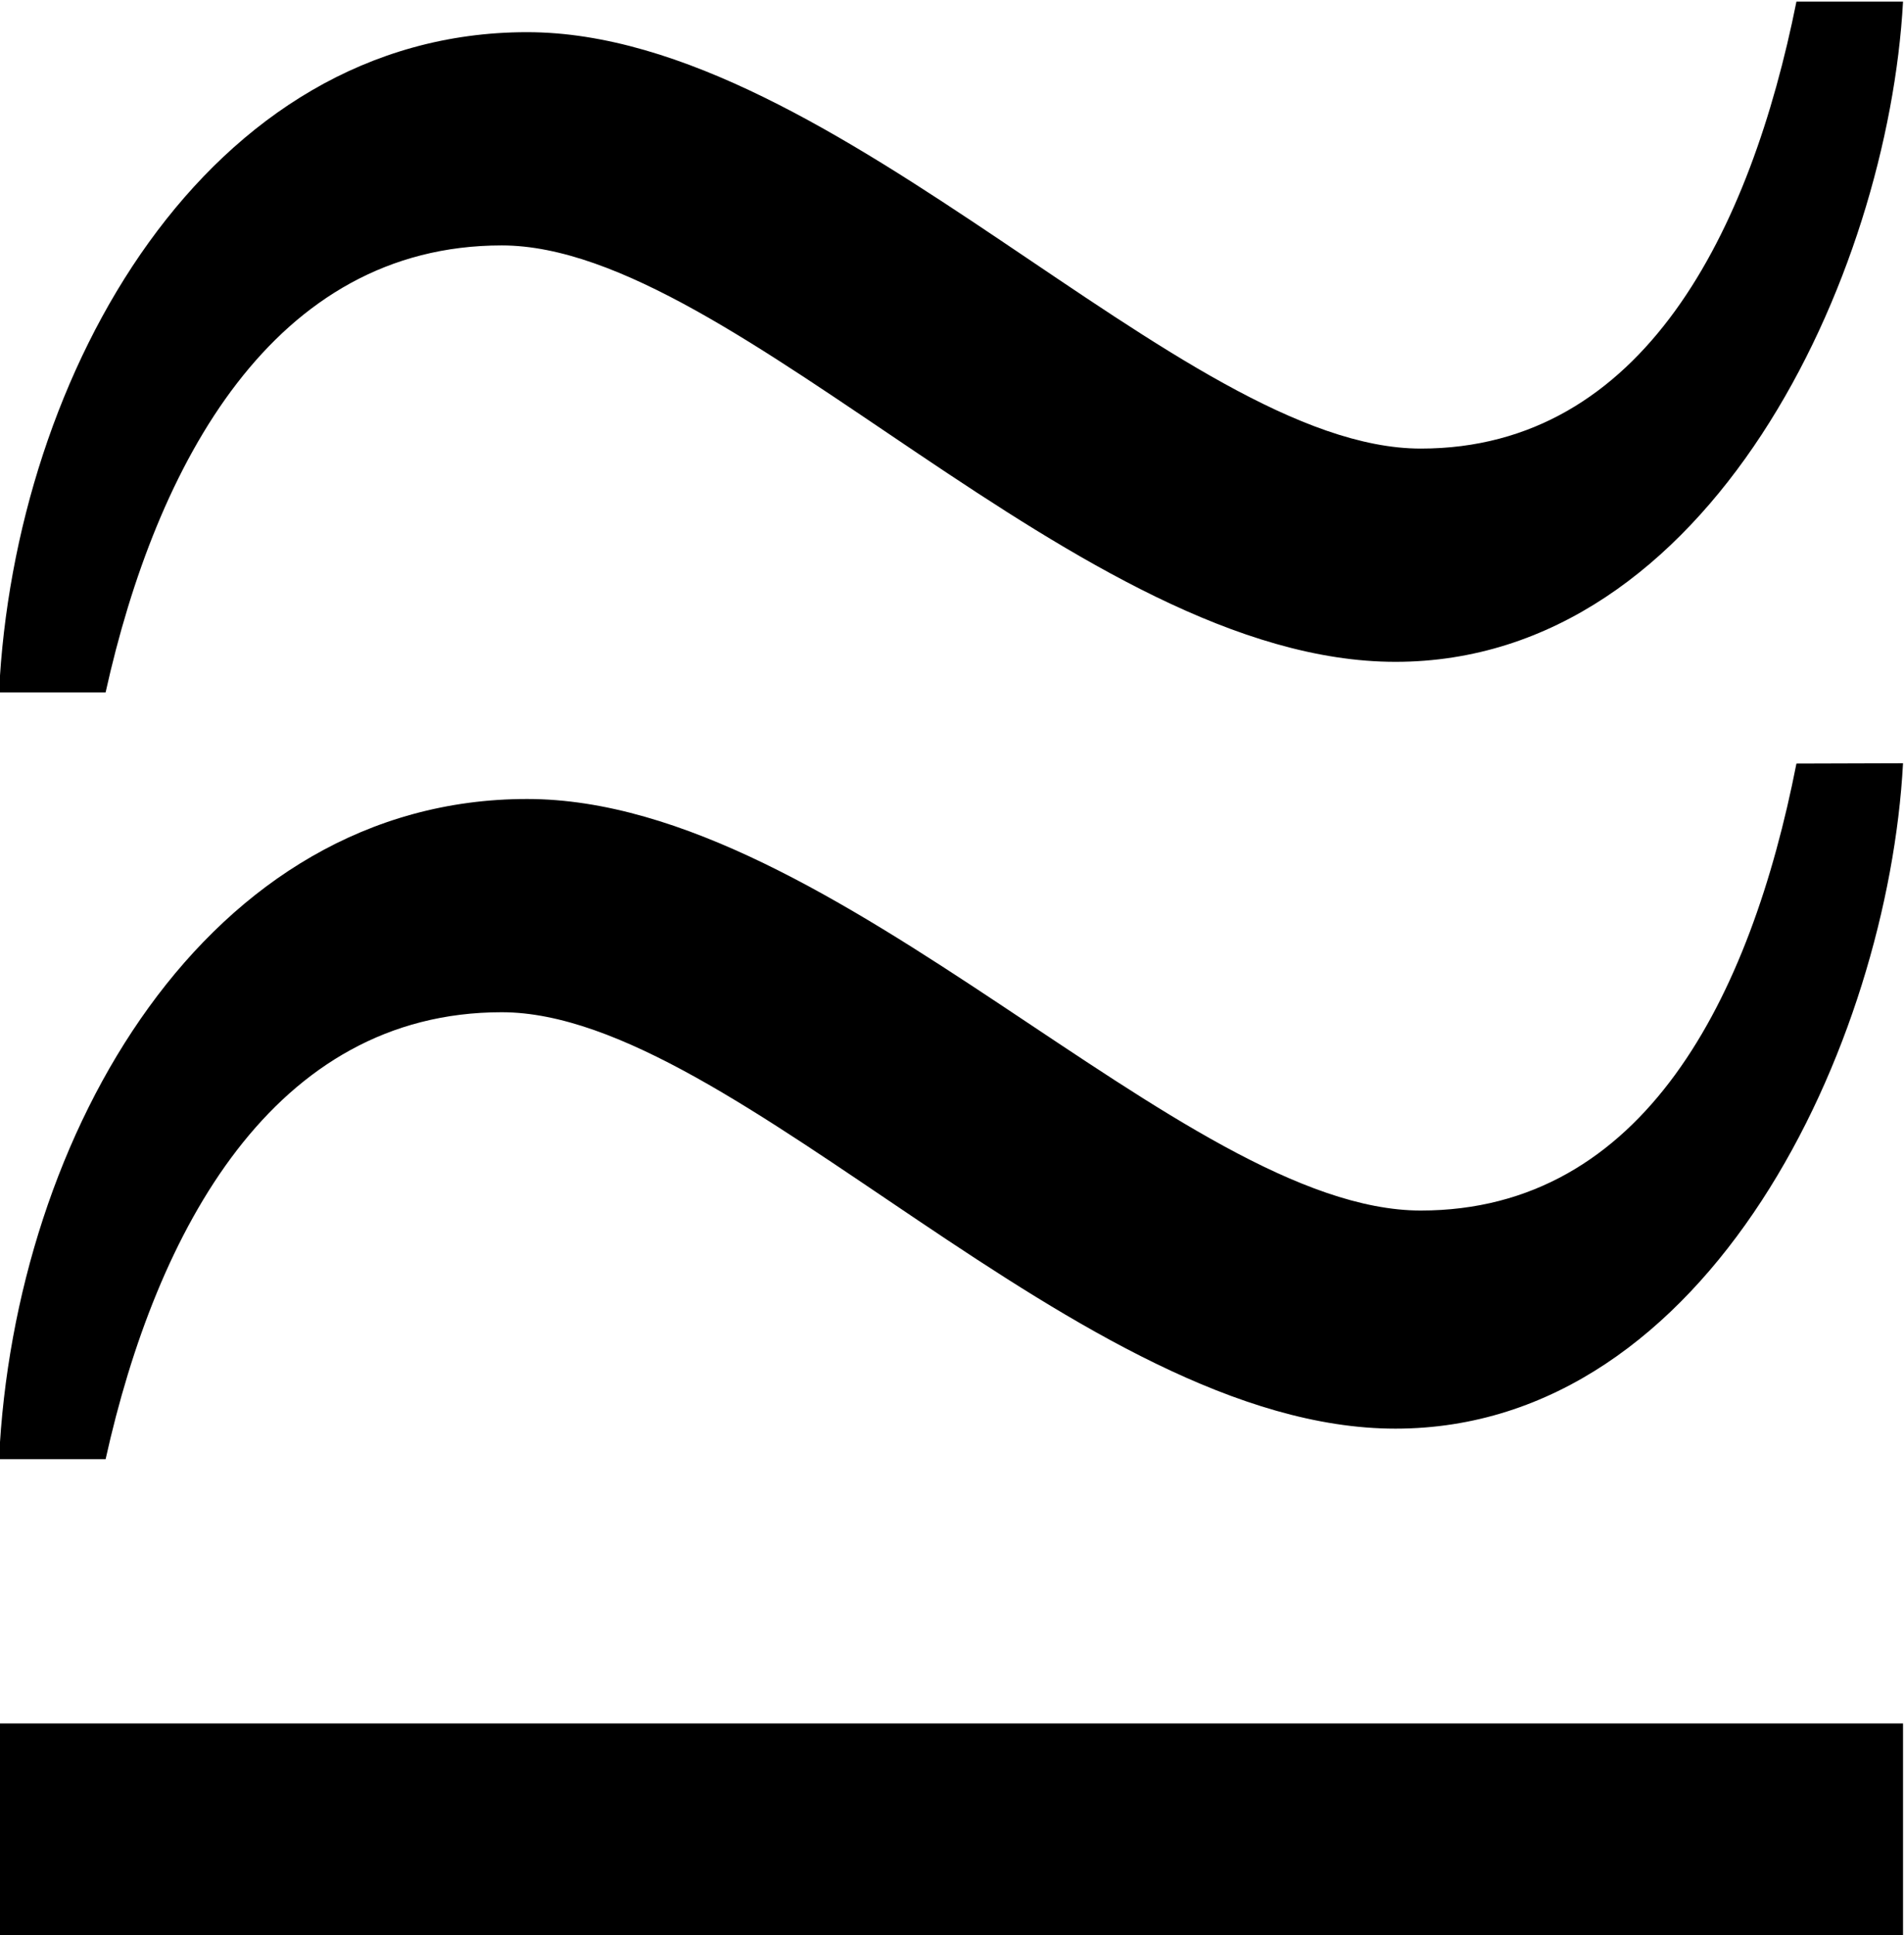 <?xml version="1.0" encoding="UTF-8"?>
<svg fill="#000000" version="1.1" viewBox="0 0 5.859 5.953" xmlns="http://www.w3.org/2000/svg" xmlns:xlink="http://www.w3.org/1999/xlink">
<defs>
<g id="a">
<path d="m6.016-5.5c-0.141 0.703-0.469 1.375-1.156 1.375-0.734 0-1.797-1.281-2.75-1.281-0.984 0-1.578 1.047-1.625 2.031h0.328c0.156-0.703 0.516-1.375 1.219-1.375 0.719 0 1.781 1.281 2.75 1.281s1.516-1.188 1.562-2.031zm0 2.344c-0.141 0.719-0.469 1.375-1.156 1.375-0.734 0-1.797-1.266-2.75-1.266-0.984 0-1.578 1.031-1.625 2.031h0.328c0.156-0.703 0.516-1.375 1.219-1.375 0.719 0 1.781 1.281 2.75 1.281s1.516-1.188 1.562-2.047zm0.328 3.609v-0.656h-5.859v0.656z"/>
</g>
</defs>
<g transform="translate(-149.2 -129.26)">
<use x="148.712" y="134.765" xlink:href="#a"/>
</g>
</svg>
